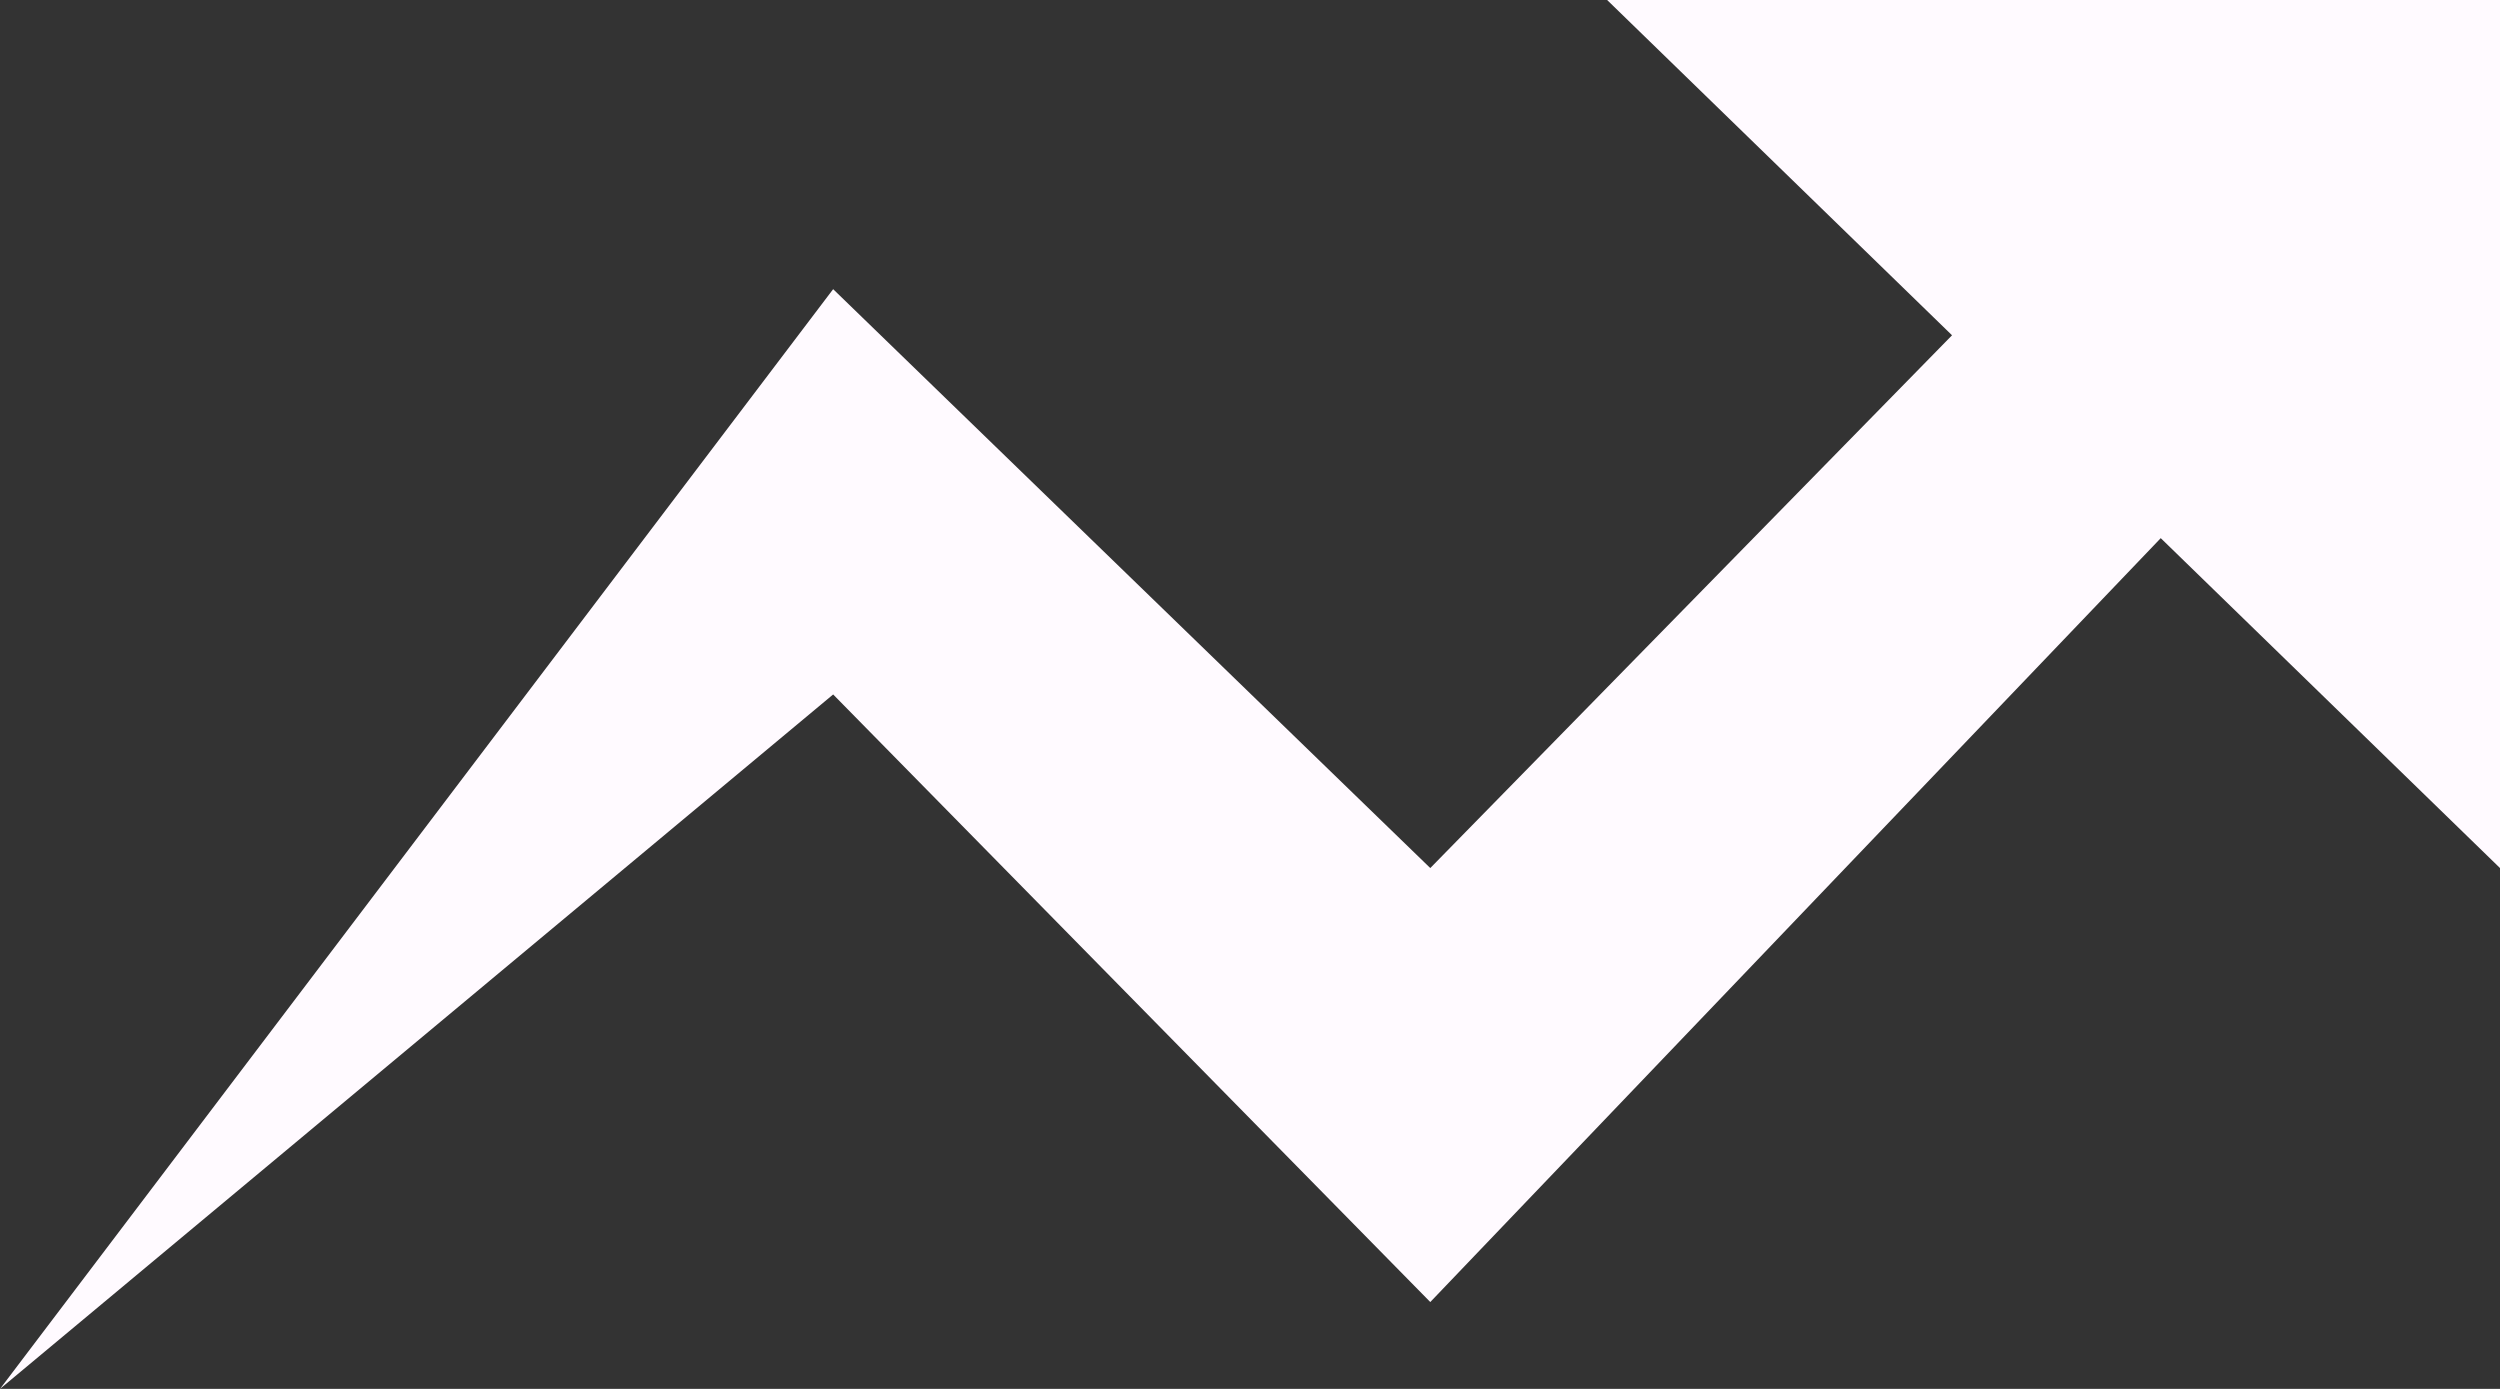 <svg width="27" height="15" viewBox="0 0 27 15" fill="none" xmlns="http://www.w3.org/2000/svg">
<rect x="0" y="0" width="27" height="15" fill="#333333" stroke="none"/>
<path d="M17.357 0L21.082 3.621L15.447 9.375L8.998 3.123L0 15L8.998 7.5L15.447 14.062L23.336 5.812L27 9.375V0H17.357Z" fill="#FFFAFF"/>
</svg>
